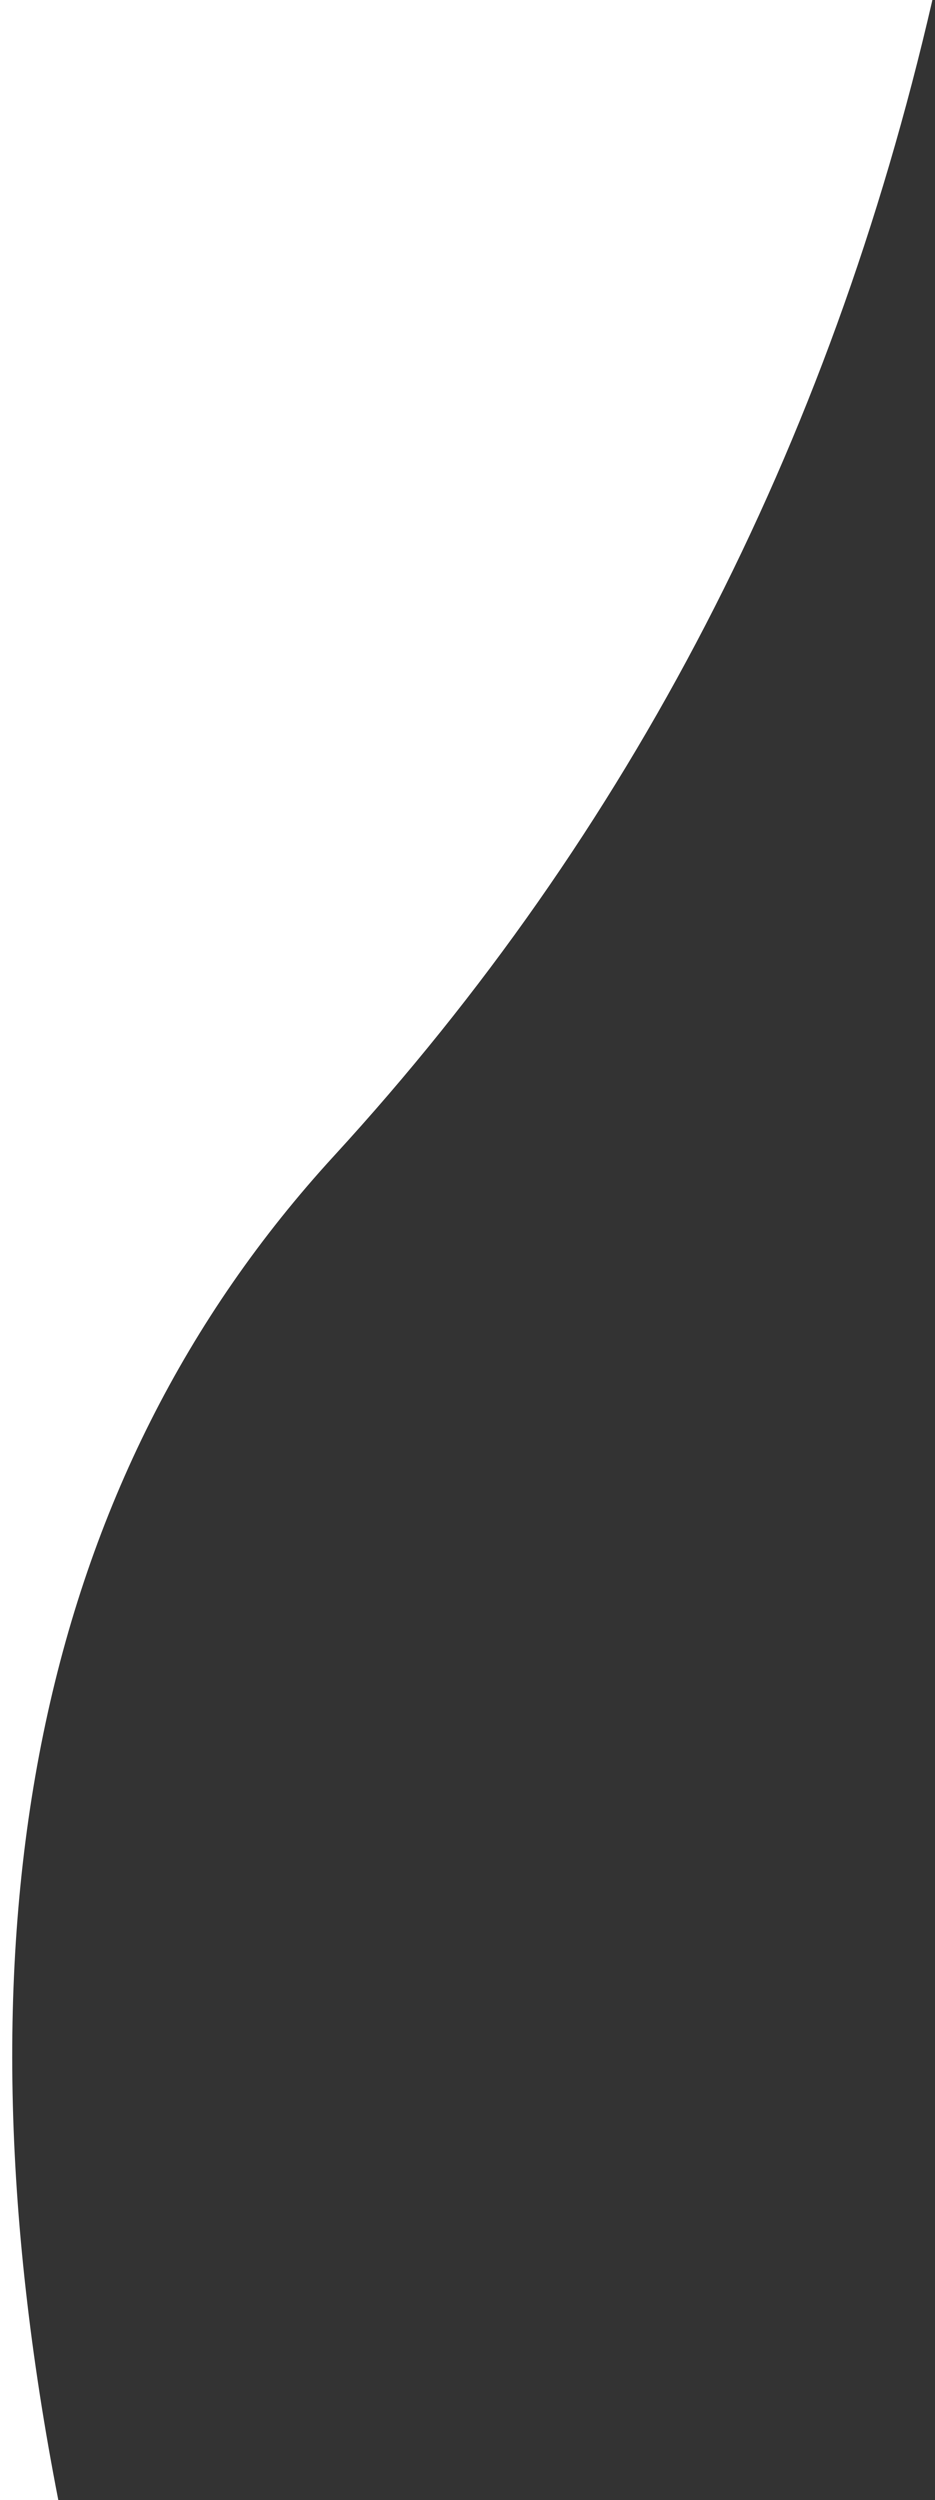 <?xml version="1.0" encoding="UTF-8"?>
<svg width="153px" height="409px" viewBox="0 0 153 409" version="1.1" xmlns="http://www.w3.org/2000/svg" xmlns:xlink="http://www.w3.org/1999/xlink">
    <rect x="0" y="0" width="153" height="409" fill="#333333" stroke="none"/>
    <!-- Generator: Sketch 50.2 (55047) - http://www.bohemiancoding.com/sketch -->
    <title>Combined Shape</title>
    <desc>Created with Sketch.</desc>
    <defs></defs>
    <g id="Welcome" stroke="none" stroke-width="1" fill="none" fill-rule="evenodd">
        <path d="M0,0 L152.573,0 C135.705,73.289 103.072,136.318 54.672,189.086 C6.273,241.854 -8.772,315.159 9.539,409 L0,409 L0,0 Z" id="Combined-Shape" fill="#FFFFFF"></path>
    </g>
</svg>